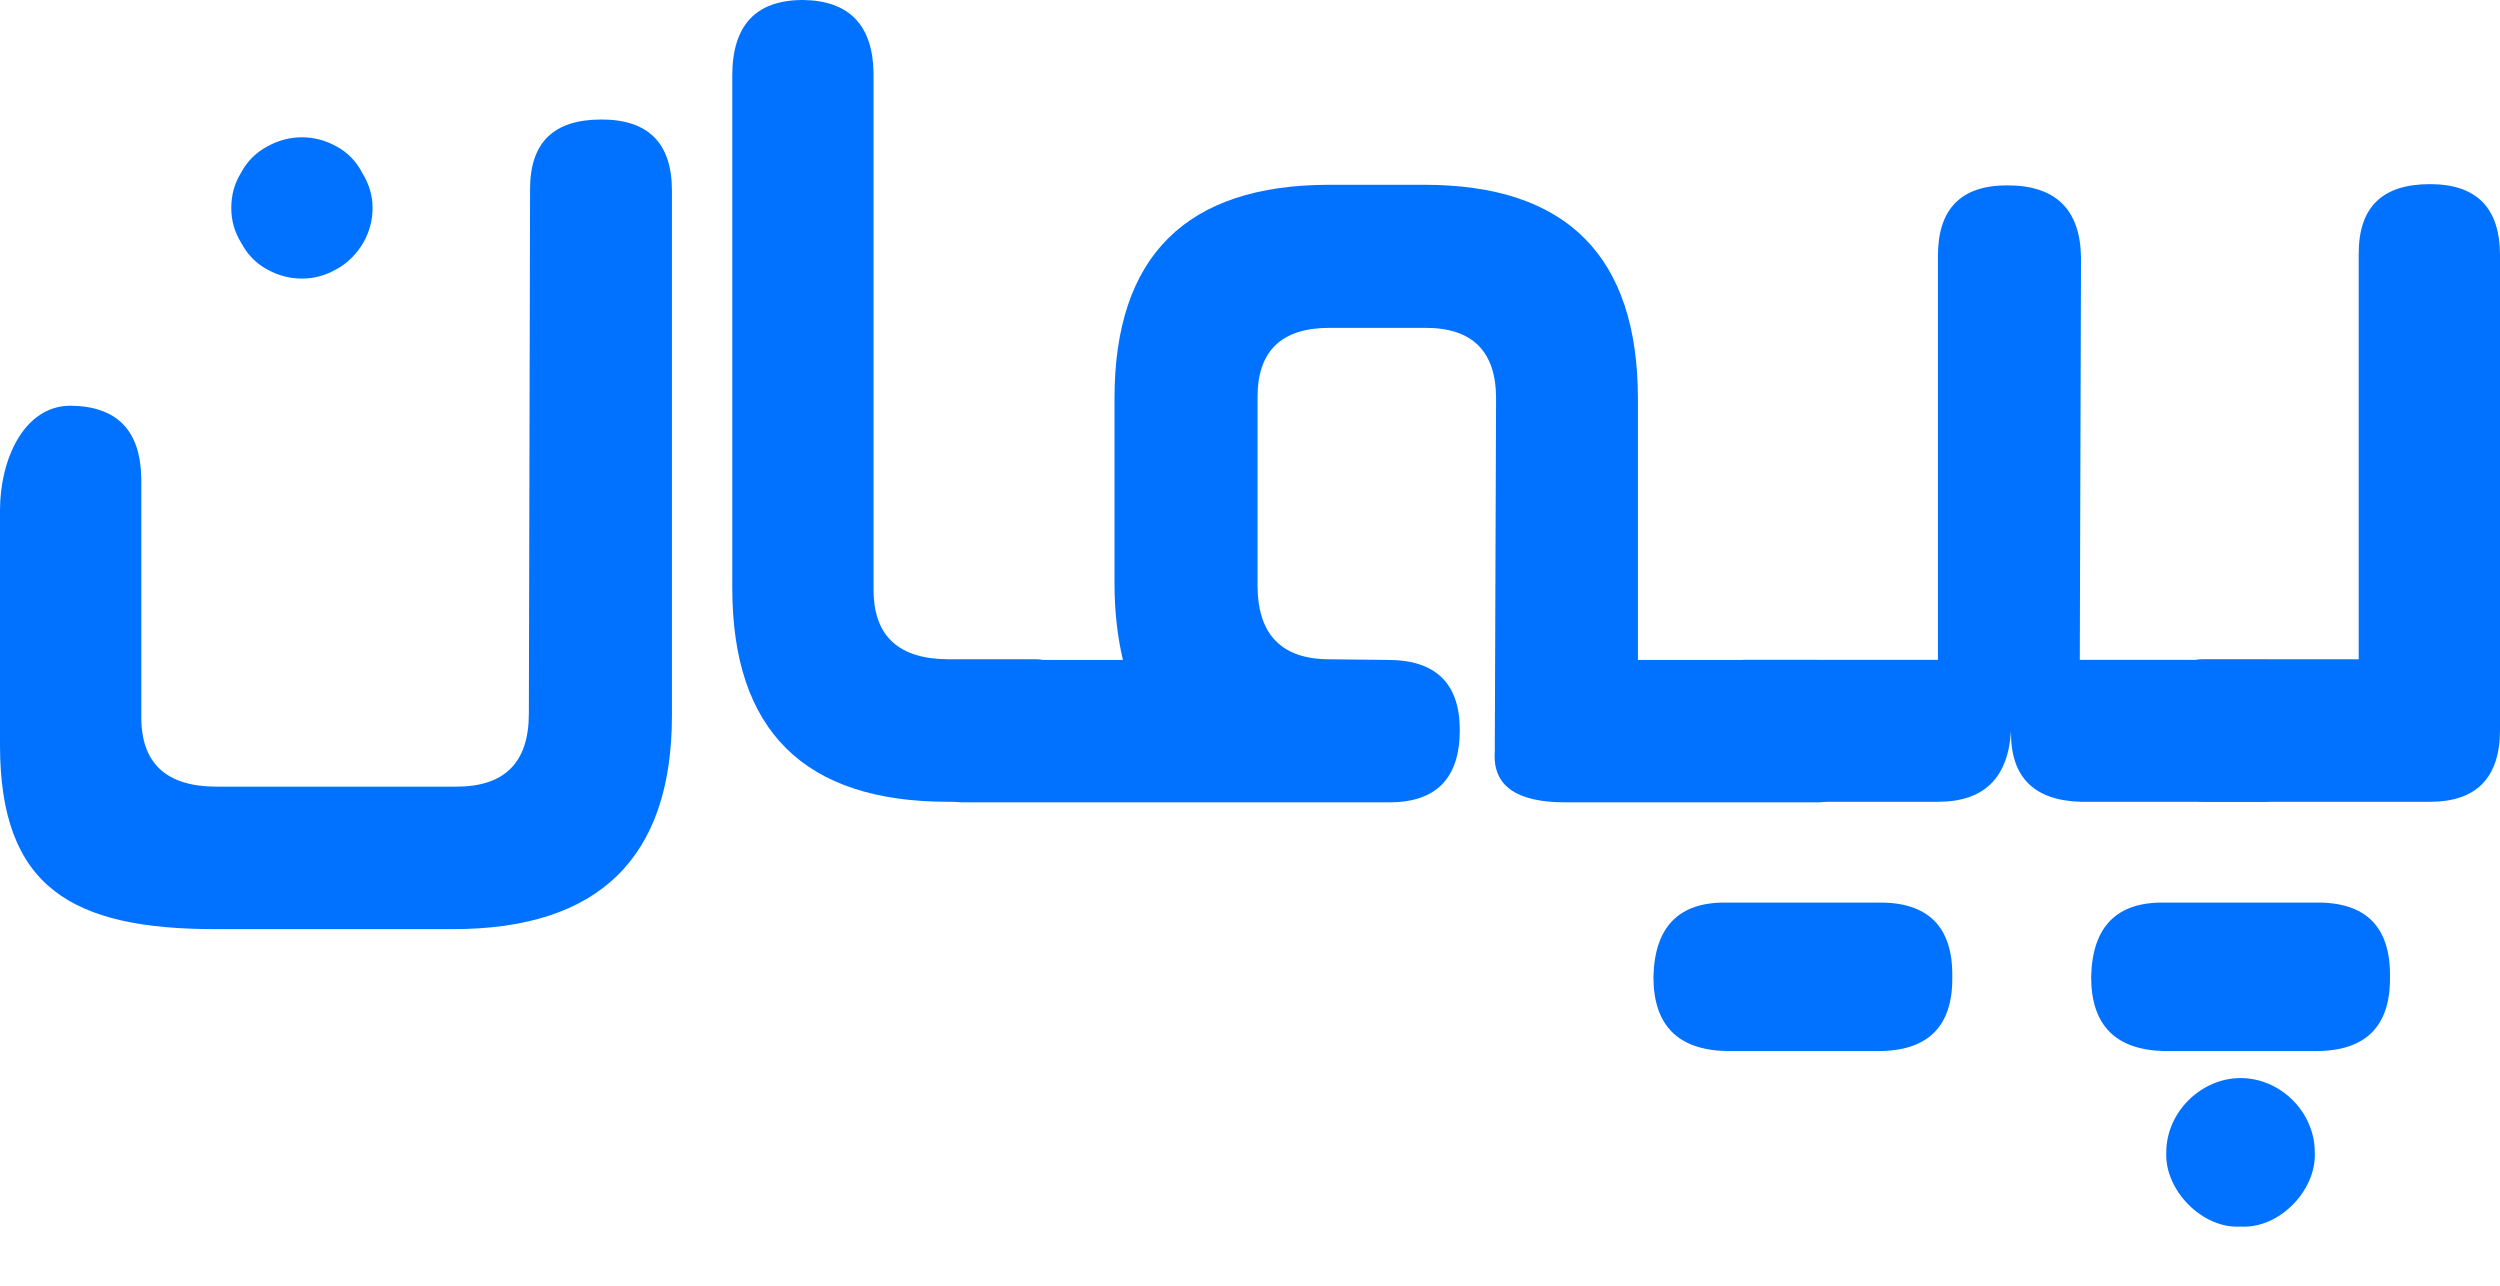 <svg width="35" height="18" viewBox="0 0 35 18" fill="none" xmlns="http://www.w3.org/2000/svg">
<path d="M3.745 2.049C3.897 1.965 4.058 1.922 4.227 1.922C4.396 1.922 4.557 1.965 4.709 2.049C4.869 2.134 4.988 2.26 5.072 2.421C5.165 2.573 5.216 2.734 5.216 2.911C5.216 3.08 5.174 3.241 5.089 3.393C4.996 3.554 4.869 3.681 4.717 3.765C4.557 3.858 4.396 3.9 4.227 3.9C4.058 3.9 3.889 3.858 3.728 3.765C3.576 3.681 3.458 3.554 3.373 3.393C3.28 3.241 3.238 3.08 3.238 2.911C3.238 2.734 3.28 2.573 3.373 2.421C3.458 2.26 3.585 2.134 3.745 2.049ZM9.407 10.016C9.407 12.011 8.384 13.008 6.339 13.008H3.018C1.006 13.008 0 12.425 0 10.43V7.142C0 6.44 0.33 5.68 0.989 5.68C1.64 5.688 1.969 6.026 1.978 6.703V10.041C1.978 10.692 2.333 11.013 3.034 11.013H6.39C7.066 11.013 7.404 10.675 7.404 9.991L7.421 2.646C7.421 1.995 7.751 1.673 8.418 1.673C9.078 1.673 9.407 2.003 9.407 2.671V10.016Z" fill="#0072FF"/>
<path d="M14.504 9.23C14.834 9.23 14.994 9.568 14.986 10.236C14.986 10.895 14.816 11.225 14.479 11.225H13.27C11.258 11.225 10.252 10.227 10.252 8.232V1.057C10.252 0.355 10.582 -6.67572e-05 11.241 -6.67572e-05C11.892 0.008 12.222 0.355 12.23 1.031V8.258C12.23 8.909 12.585 9.23 13.287 9.23H14.504Z" fill="#0072FF"/>
<path d="M25.441 9.239C25.771 9.239 25.94 9.568 25.94 10.228C25.948 10.895 25.788 11.233 25.458 11.233H21.916C21.224 11.233 20.894 10.997 20.927 10.523L20.945 5.579C20.945 4.919 20.615 4.59 19.956 4.59H18.612C17.944 4.59 17.606 4.911 17.606 5.554V8.199C17.606 8.884 17.944 9.23 18.612 9.23L19.432 9.239C20.099 9.239 20.437 9.568 20.437 10.219C20.437 10.895 20.108 11.233 19.449 11.233H13.464C13.135 11.233 12.974 10.895 12.983 10.228C12.983 9.568 13.143 9.239 13.473 9.239H15.721C15.645 8.917 15.603 8.562 15.603 8.165V5.579C15.603 3.584 16.609 2.587 18.612 2.587H19.939C21.933 2.587 22.931 3.584 22.931 5.587V9.239H25.441Z" fill="#0072FF"/>
<path d="M31.721 9.238C32.042 9.238 32.202 9.568 32.202 10.236C32.194 10.895 32.025 11.225 31.695 11.225H29.134C28.475 11.208 28.145 10.878 28.154 10.236C28.112 10.895 27.774 11.225 27.131 11.225H24.427C24.097 11.225 23.936 10.895 23.936 10.236C23.928 9.568 24.088 9.238 24.418 9.238H27.131V3.584C27.131 2.925 27.452 2.595 28.103 2.595C28.779 2.595 29.126 2.933 29.134 3.609L29.117 9.238H31.721Z" fill="#0072FF"/>
<path d="M34.02 2.578C34.67 2.578 35 2.908 35 3.575V10.219C35 10.887 34.67 11.225 34.02 11.225H30.85C30.52 11.225 30.351 10.887 30.343 10.219C30.343 9.56 30.503 9.23 30.825 9.23H33.022V3.55C33.022 2.899 33.352 2.578 34.02 2.578Z" fill="#0072FF"/>
<path d="M30.328 16.133C30.328 15.567 30.818 15.093 31.368 15.093C31.925 15.093 32.407 15.567 32.407 16.133C32.432 16.665 31.909 17.206 31.368 17.172C30.835 17.206 30.303 16.665 30.328 16.133Z" fill="#0072FF"/>
<path d="M26.293 14.715H24.171C23.486 14.698 23.148 14.351 23.148 13.675C23.165 12.974 23.504 12.627 24.171 12.636H26.293C26.994 12.627 27.341 12.974 27.332 13.675C27.341 14.368 26.994 14.715 26.293 14.715Z" fill="#0072FF"/>
<path d="M32.42 14.715H30.299C29.614 14.698 29.276 14.351 29.276 13.675C29.293 12.974 29.631 12.627 30.299 12.636H32.42C33.122 12.627 33.468 12.974 33.46 13.675C33.468 14.368 33.122 14.715 32.42 14.715Z" fill="#0072FF"/>
</svg>
